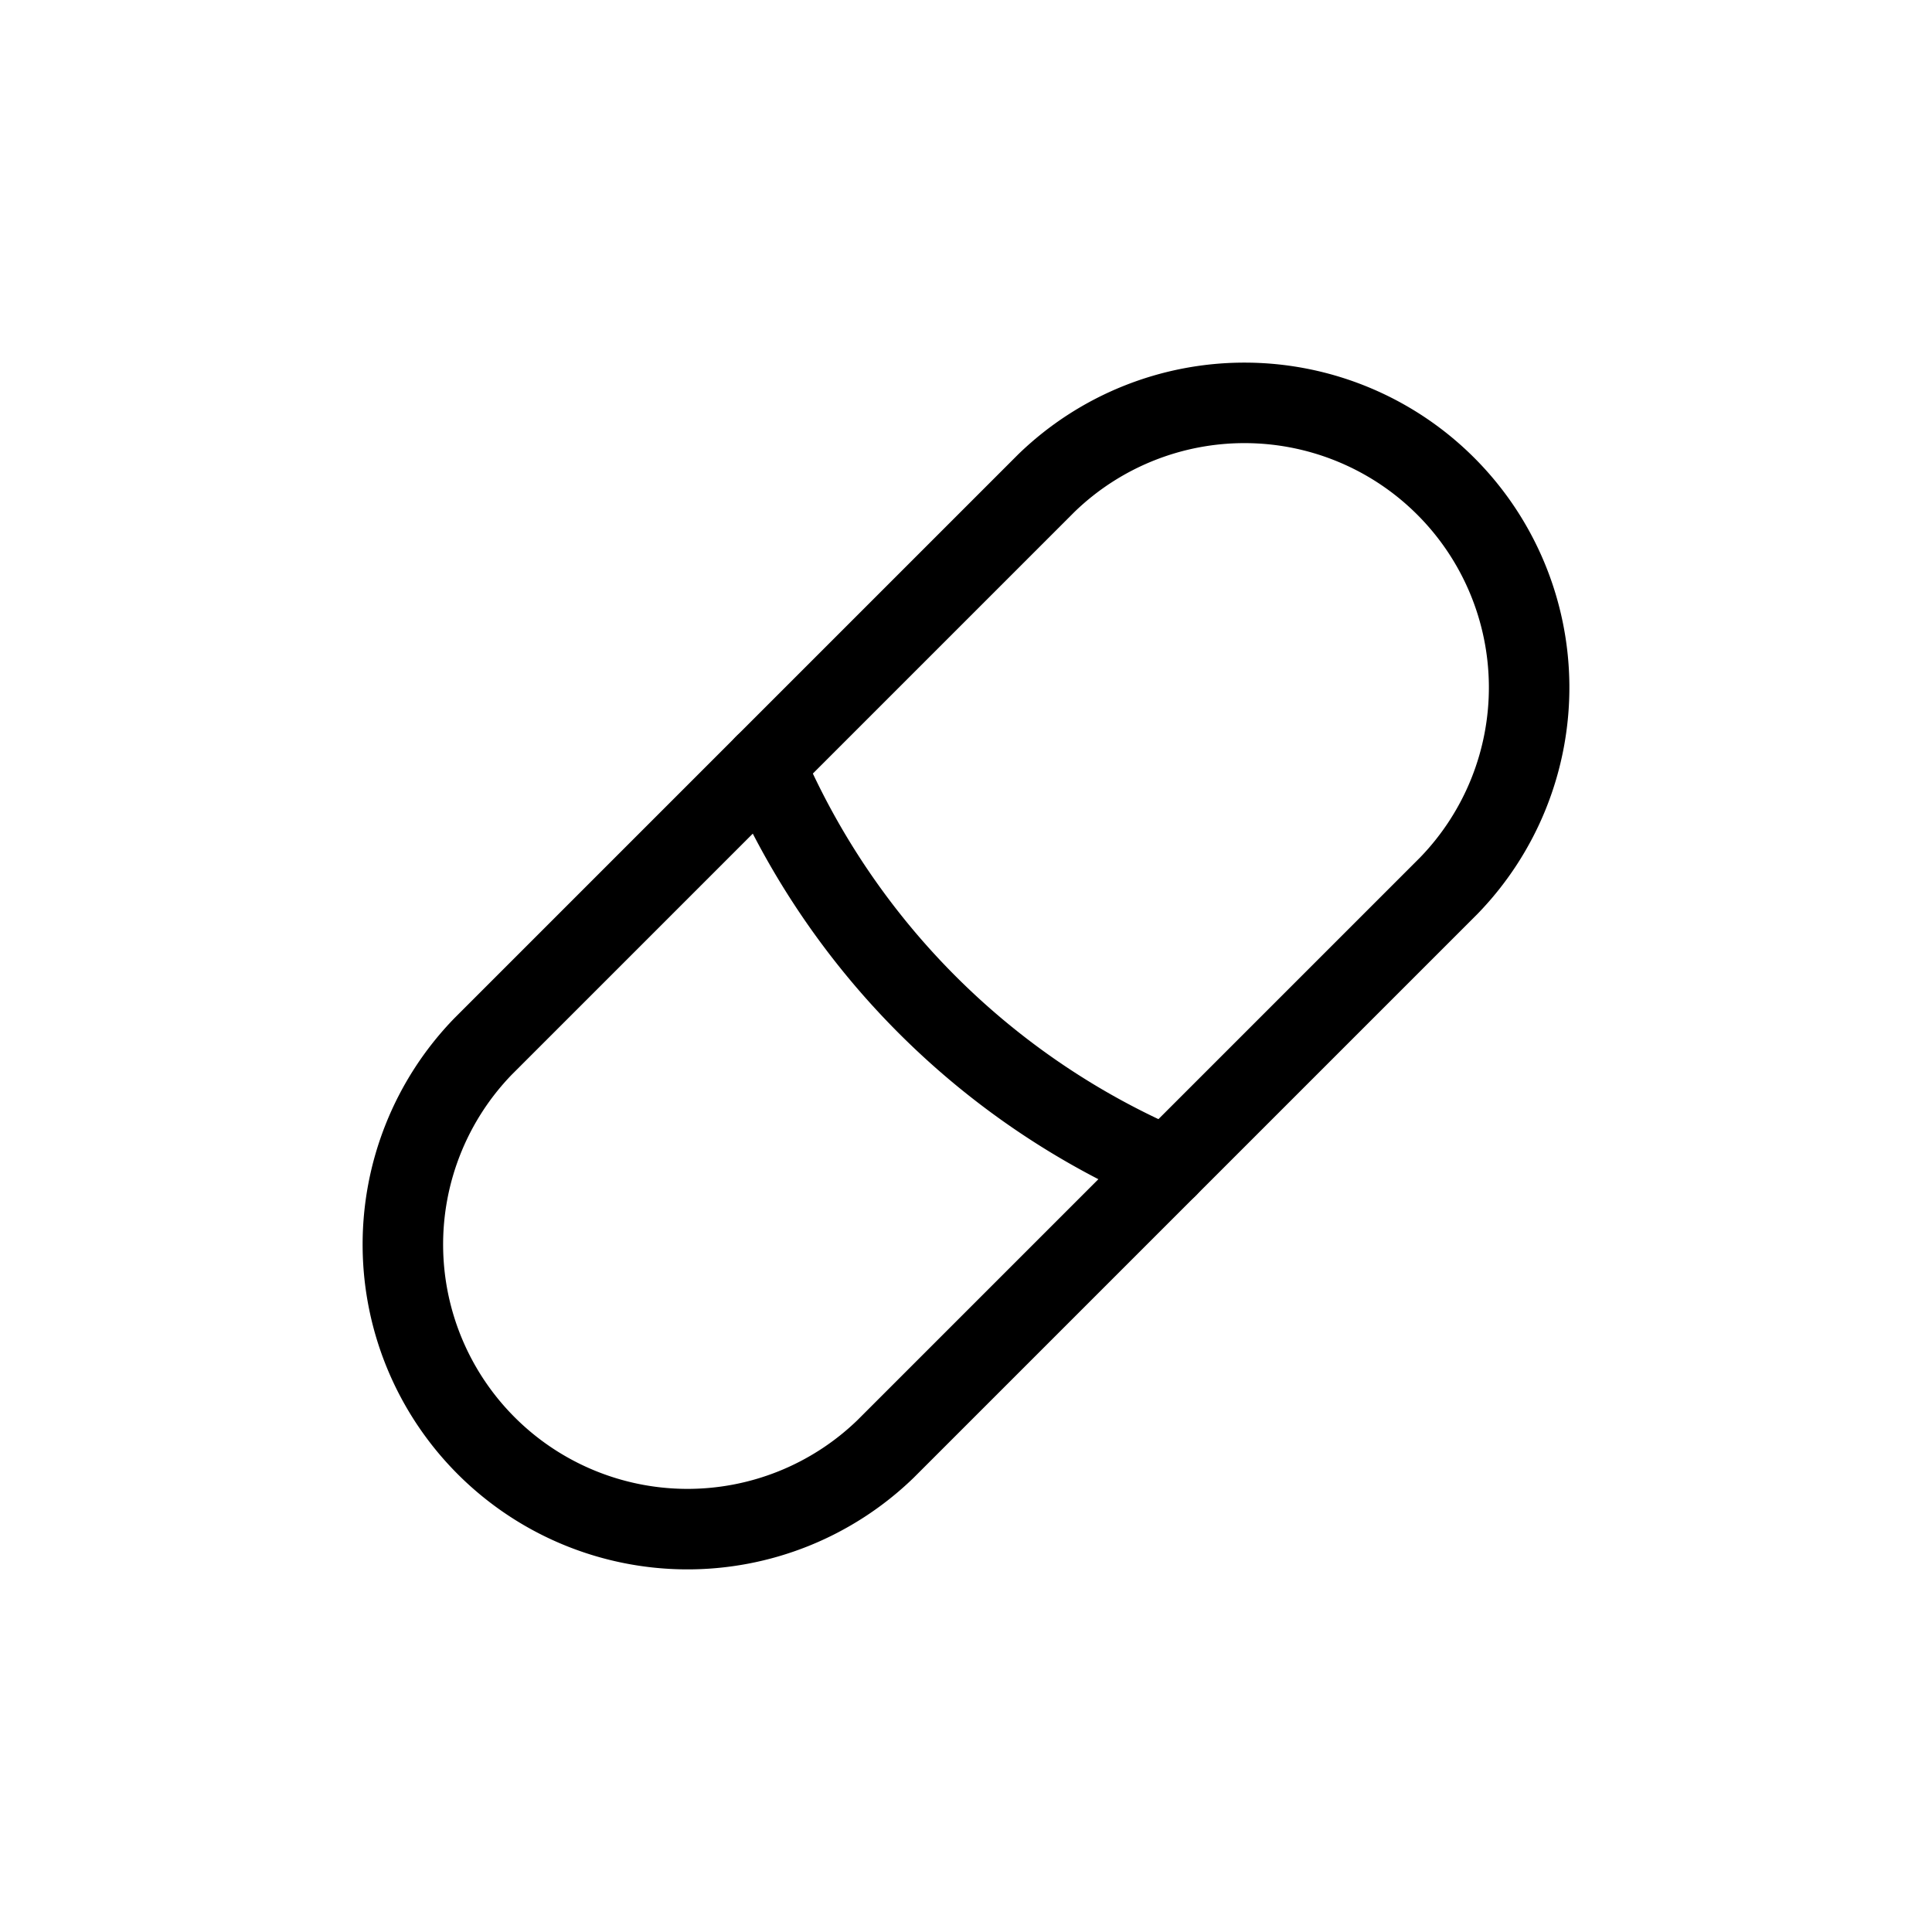 <svg xmlns="http://www.w3.org/2000/svg" width="1em" height="1em" viewBox="0 0 24 24"><g fill="none" stroke="currentColor" stroke-linecap="round" stroke-linejoin="round"><path d="m11 18l7-7a3.536 3.536 0 0 0-5-5l-7 7a3.536 3.536 0 0 0 5 5"/><path d="M14.5 14.5a9.52 9.52 0 0 1-5-5v0"/></g></svg>